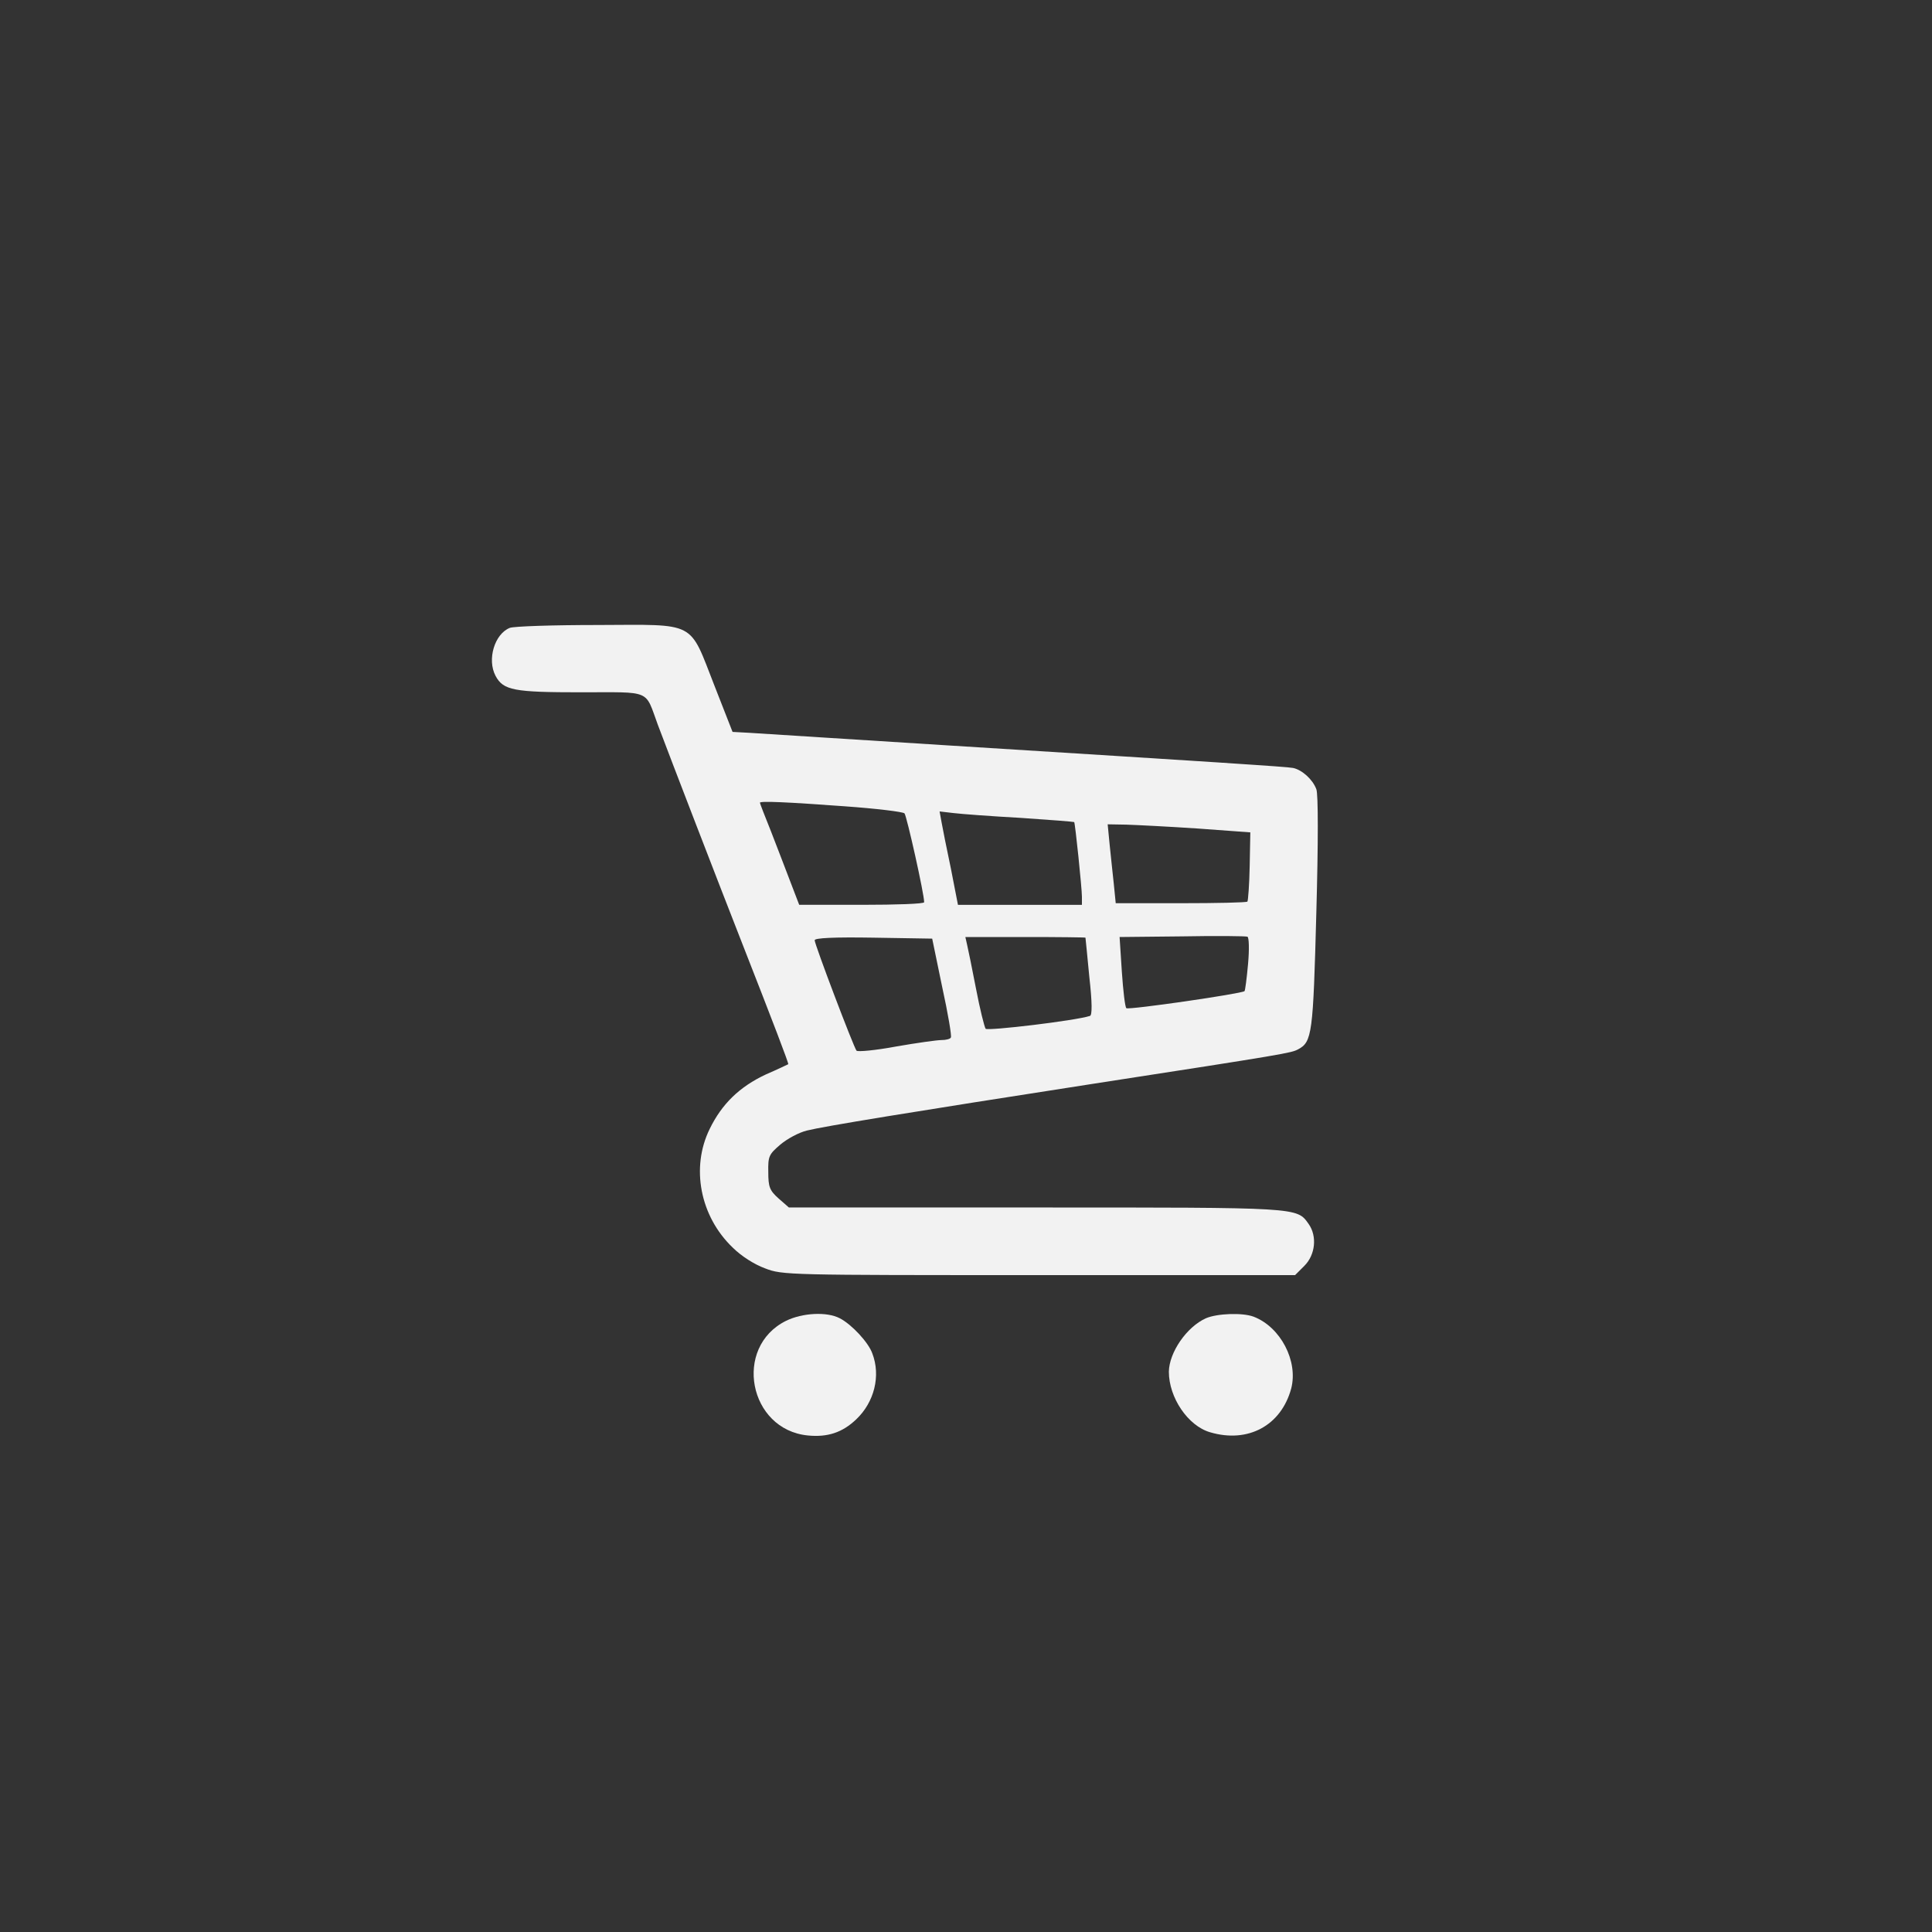 <?xml version="1.0" standalone="no"?>
<!DOCTYPE svg PUBLIC "-//W3C//DTD SVG 20010904//EN"
 "http://www.w3.org/TR/2001/REC-SVG-20010904/DTD/svg10.dtd">
<svg version="1.0" xmlns="http://www.w3.org/2000/svg"
 width="60" height="60" viewBox="0 0 600 600"
 preserveAspectRatio="xMidYMid meet">
<rect x="0" y="0" width="600" height="600" fill="#333333" stroke="none"/>
<g transform="translate(0,600) scale(0.1,-0.1)"
fill="#f2f2f2" stroke="none">
<path d="M1583 4050 c-47 -19 -71 -98 -44 -149 24 -45 57 -51 265 -51 222 0
198 10 239 -101 38 -101 189 -493 262 -679 96 -245 145 -373 143 -375 -2 -1
-33 -16 -70 -32 -81 -38 -136 -91 -174 -169 -59 -120 -30 -271 71 -368 27 -27
68 -53 101 -65 54 -21 71 -21 850 -21 l796 0 29 29 c34 34 40 92 13 130 -37
52 -26 51 -849 51 l-765 0 -32 28 c-28 25 -32 36 -32 82 -1 49 2 55 37 85 21
18 58 38 83 44 52 13 314 56 894 146 597 92 610 95 631 106 44 23 47 48 57
425 6 218 6 368 0 383 -11 30 -44 60 -72 66 -19 4 -240 18 -1071 70 -126 8
-304 19 -395 25 -91 6 -190 12 -220 14 l-55 3 -56 143 c-80 204 -53 190 -362
189 -139 0 -262 -4 -274 -9z m1040 -554 c98 -7 181 -17 186 -22 7 -8 62 -254
61 -276 0 -5 -87 -8 -194 -8 l-194 0 -28 73 c-15 39 -42 110 -60 156 -19 47
-34 86 -34 88 0 6 85 2 263 -11z m547 -36 c90 -6 165 -12 166 -13 3 -3 24
-206 24 -232 l0 -25 -192 0 -193 0 -22 113 c-13 61 -26 127 -29 144 l-6 33 43
-5 c24 -3 118 -10 209 -15z m549 -33 l164 -12 -2 -105 c-1 -57 -5 -107 -7
-110 -3 -3 -96 -5 -207 -5 l-202 0 -6 60 c-4 33 -9 88 -13 123 l-6 62 58 -1
c31 -1 131 -6 221 -12z m157 -420 c-4 -45 -9 -83 -11 -85 -8 -8 -360 -59 -367
-53 -4 3 -10 54 -14 113 l-7 108 194 2 c107 2 198 1 203 -1 5 -2 6 -40 2 -84z
m-950 -72 c18 -82 30 -153 27 -157 -2 -5 -16 -8 -29 -8 -14 0 -78 -9 -141 -20
-64 -12 -119 -17 -123 -13 -9 11 -130 330 -130 343 0 7 60 10 182 8 l183 -3
31 -150z m445 153 c0 -2 6 -56 12 -122 9 -80 9 -119 2 -121 -46 -15 -317 -47
-324 -40 -4 6 -18 62 -30 125 -12 63 -25 125 -28 138 l-5 22 186 0 c102 0 186
-1 187 -2z"/>
<path d="M2441 1898 c-165 -82 -116 -338 68 -356 61 -6 107 9 150 50 56 53 77
135 50 205 -12 34 -64 90 -101 109 -40 21 -116 17 -167 -8z"/>
<path d="M3745 1906 c-60 -27 -114 -106 -115 -166 0 -80 59 -168 128 -188 118
-35 221 21 252 136 22 85 -33 191 -117 223 -35 13 -113 10 -148 -5z"/>
</g>
</svg>
